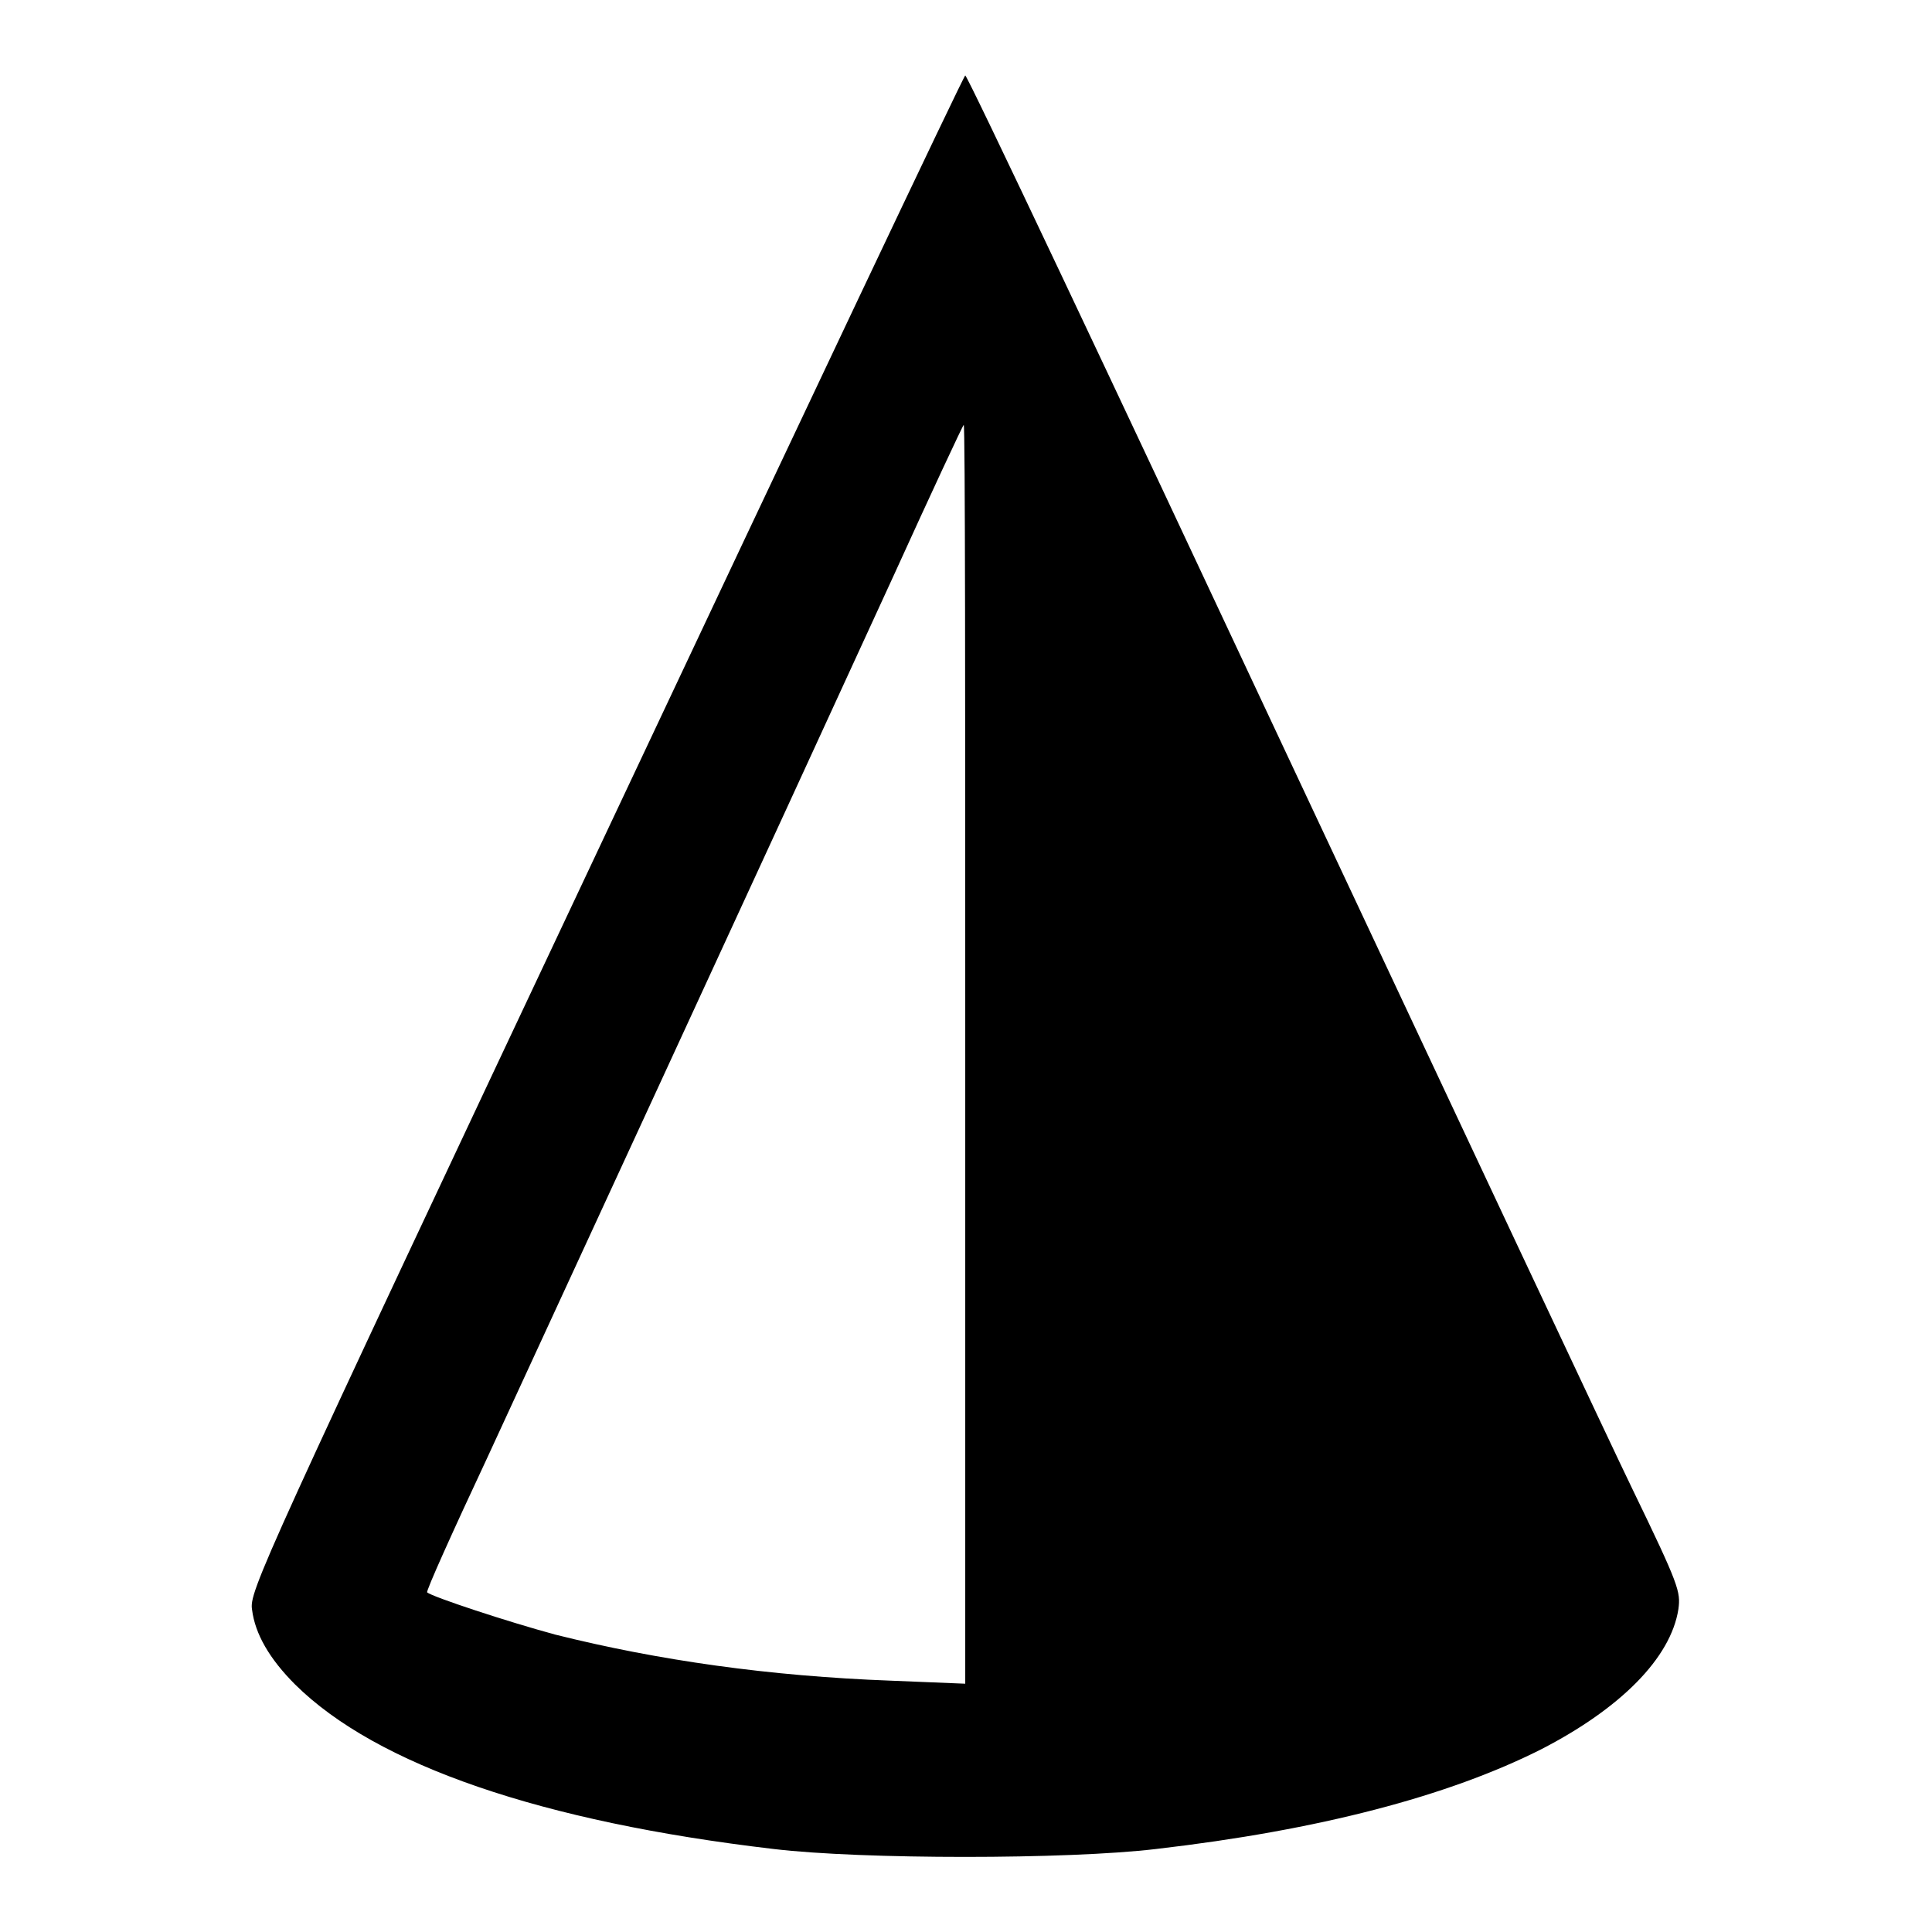 <?xml version="1.0" encoding="utf-8"?>
<!-- Svg Vector Icons : http://www.onlinewebfonts.com/icon -->
<!DOCTYPE svg PUBLIC "-//W3C//DTD SVG 1.1//EN" "http://www.w3.org/Graphics/SVG/1.1/DTD/svg11.dtd">
<svg version="1.1" xmlns="http://www.w3.org/2000/svg" xmlns:xlink="http://www.w3.org/1999/xlink" x="0px" y="0px" viewBox="0 0 256 256" enable-background="new 0 0 256 256" xml:space="preserve">
<g><g><g><path fill="#000000" d="M80.3,110.4c-45.9,97.4-47.3,100.5-46.9,102.9c0.4,3.2,2.3,6.5,5.7,9.9c10.8,10.7,32.7,18.2,63.4,21.8c11.7,1.4,39,1.4,50.7,0c21.6-2.5,38.7-7,51-13.2c10.5-5.4,17.2-12.1,18.2-18.6c0.3-2.3,0.1-3.1-6.1-15.9c-2.3-4.7-23-48.8-46.1-98C147.2,50.2,128.2,10,127.9,10C127.7,10,106.3,55.2,80.3,110.4z M127.9,139.7v83.4l-9.8-0.4c-16.2-0.6-30.9-2.7-44.5-6.1c-6.3-1.7-16.3-5-17-5.6c-0.2-0.1,3.4-8.1,7.9-17.7c8.2-17.8,37.4-81,53.9-117c5-11,9.2-20,9.3-20C127.9,56.3,127.9,93.8,127.9,139.7z"/></g></g></g>
</svg>